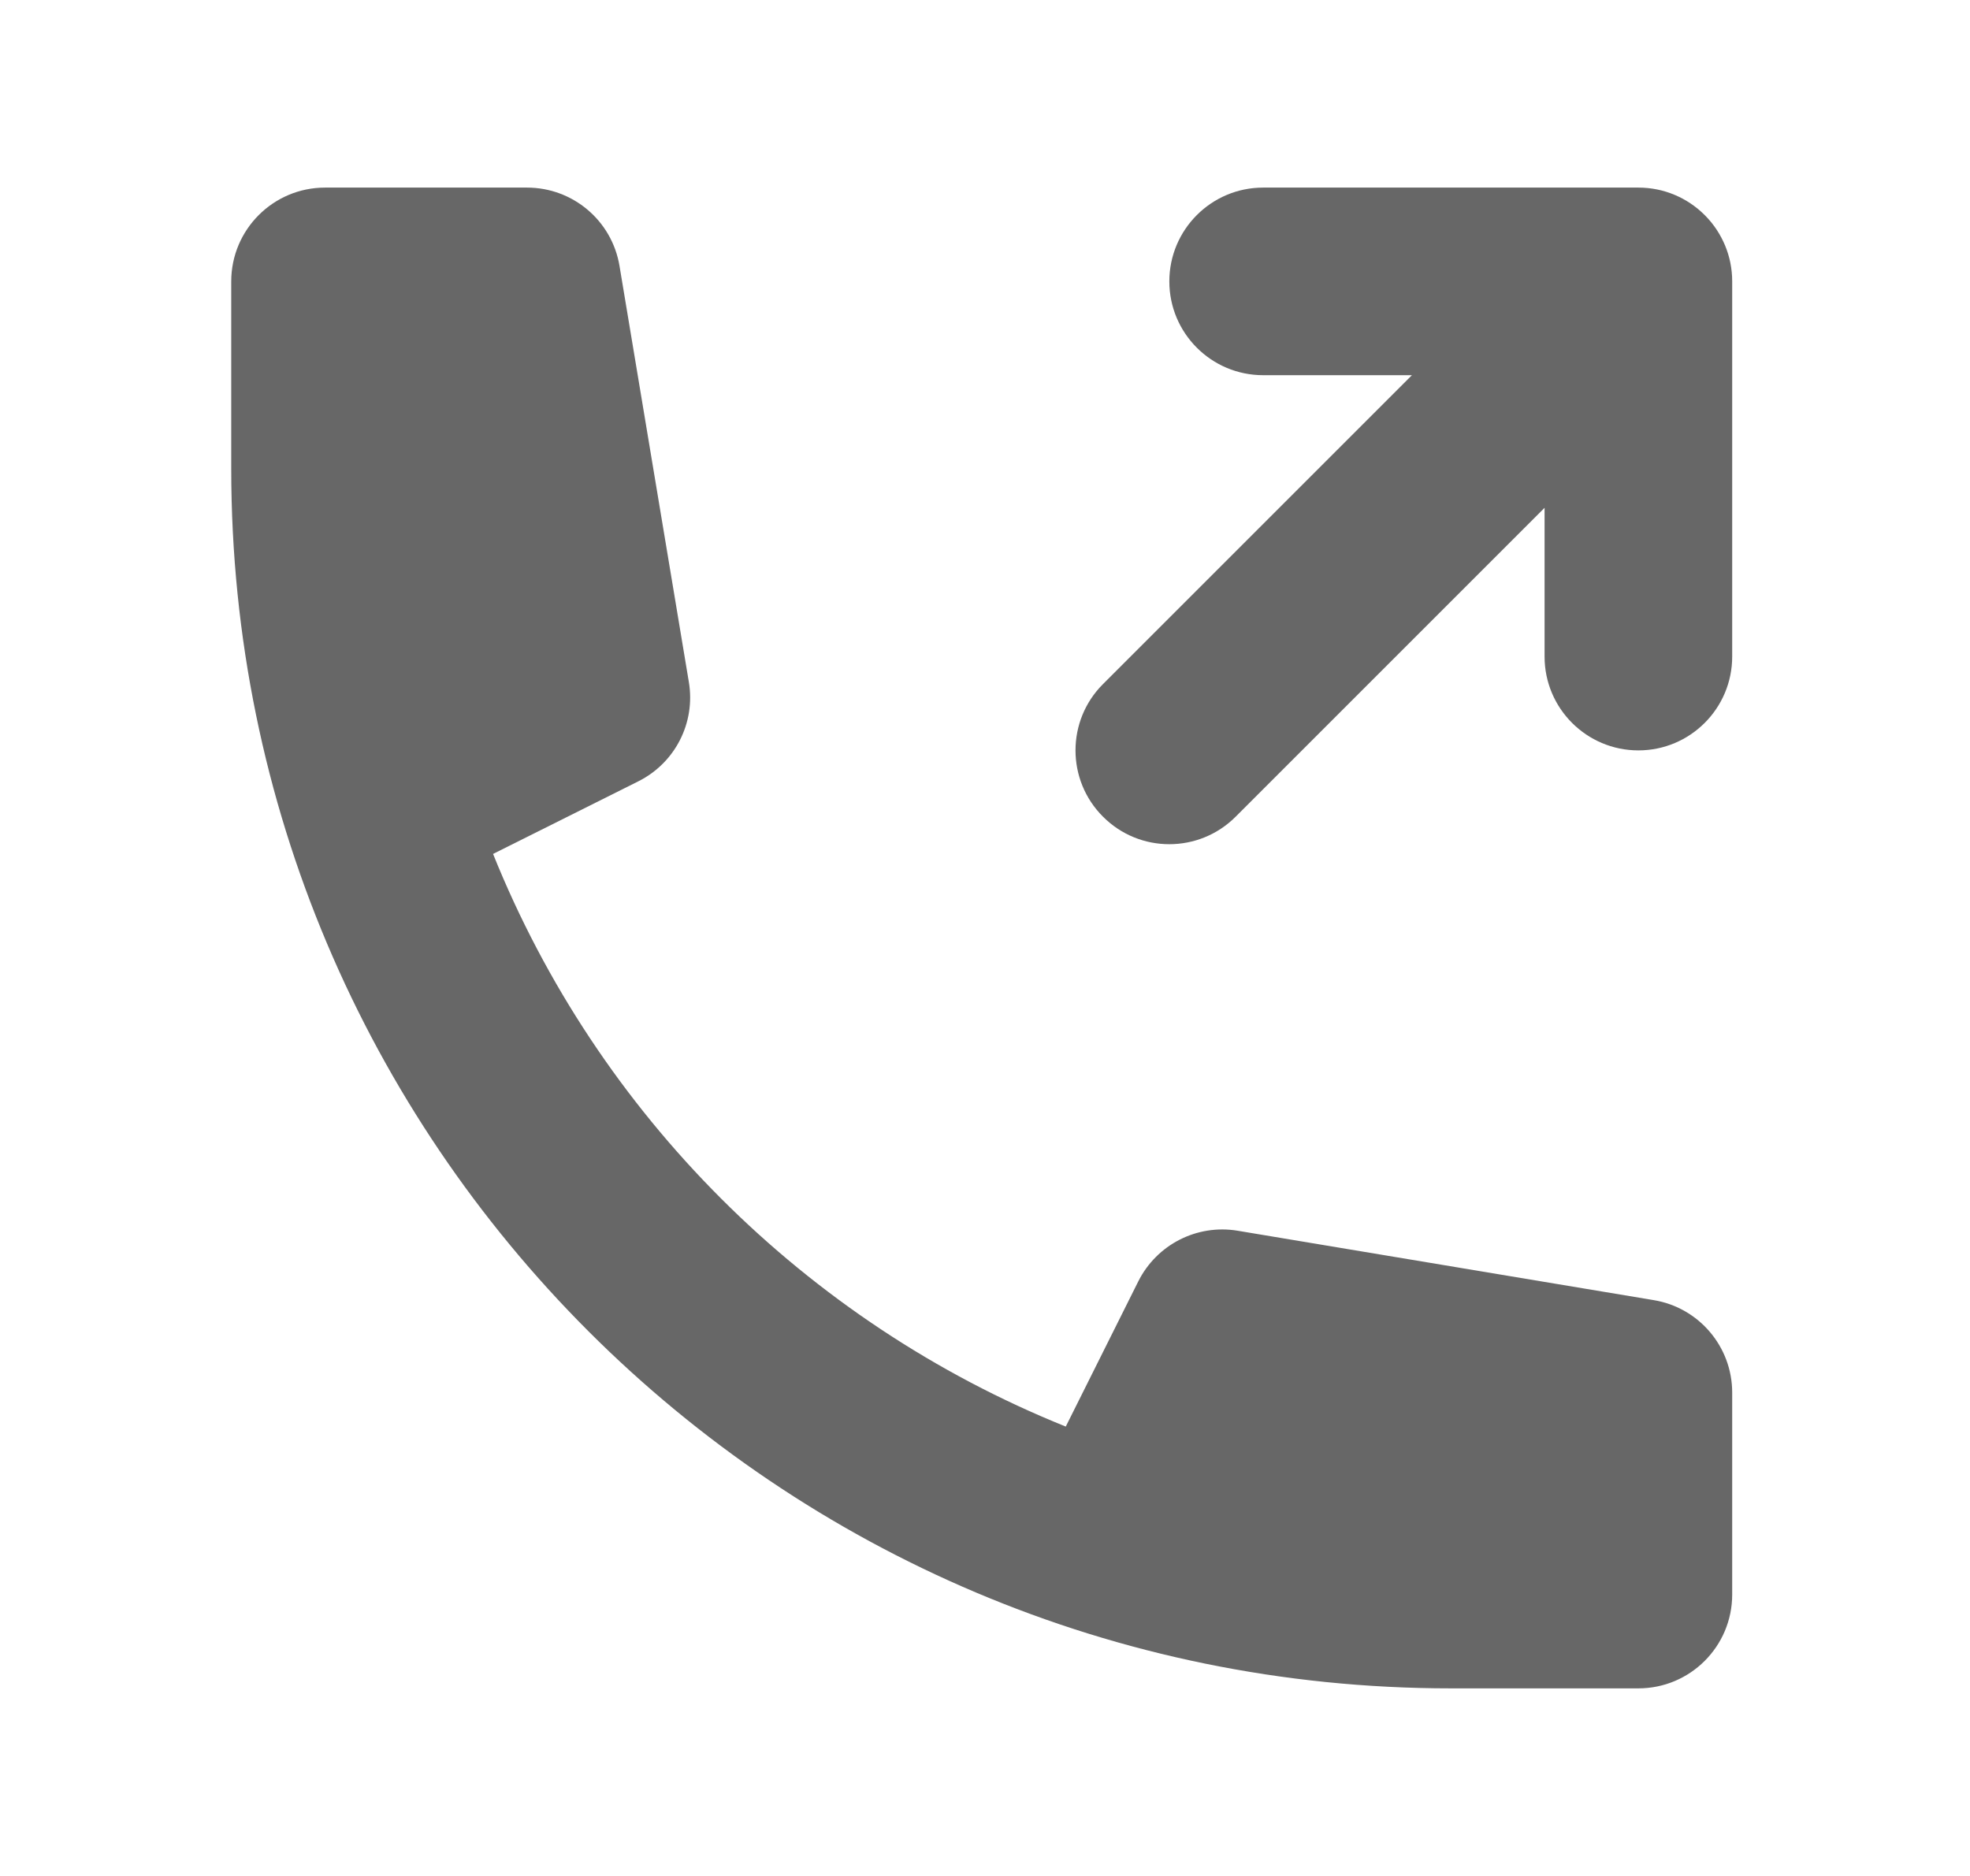 <svg width="21" height="20" viewBox="0 0 21 20" fill="none" xmlns="http://www.w3.org/2000/svg">
<path d="M18.389 2.617C18.34 2.5 18.269 2.39 18.174 2.295C18.173 2.294 18.171 2.292 18.17 2.291C17.989 2.111 17.74 2 17.465 2H13.465C12.913 2 12.465 2.448 12.465 3C12.465 3.552 12.913 4 13.465 4H15.051L11.758 7.293C11.367 7.683 11.367 8.317 11.758 8.707C12.148 9.098 12.781 9.098 13.172 8.707L16.465 5.414V7C16.465 7.552 16.913 8 17.465 8C18.017 8 18.465 7.552 18.465 7V3C18.465 2.864 18.438 2.735 18.389 2.617Z" fill="#676767"/>
<path d="M2.465 3C2.465 2.448 2.913 2 3.465 2H5.618C6.107 2 6.524 2.353 6.604 2.836L7.343 7.271C7.416 7.705 7.197 8.134 6.804 8.33L5.256 9.104C6.372 11.878 8.587 14.092 11.361 15.209L12.134 13.661C12.331 13.268 12.76 13.049 13.193 13.121L17.629 13.861C18.111 13.941 18.465 14.358 18.465 14.847V17C18.465 17.552 18.017 18 17.465 18H15.465C8.285 18 2.465 12.18 2.465 5V3Z" fill="#676767"/>
</svg>
